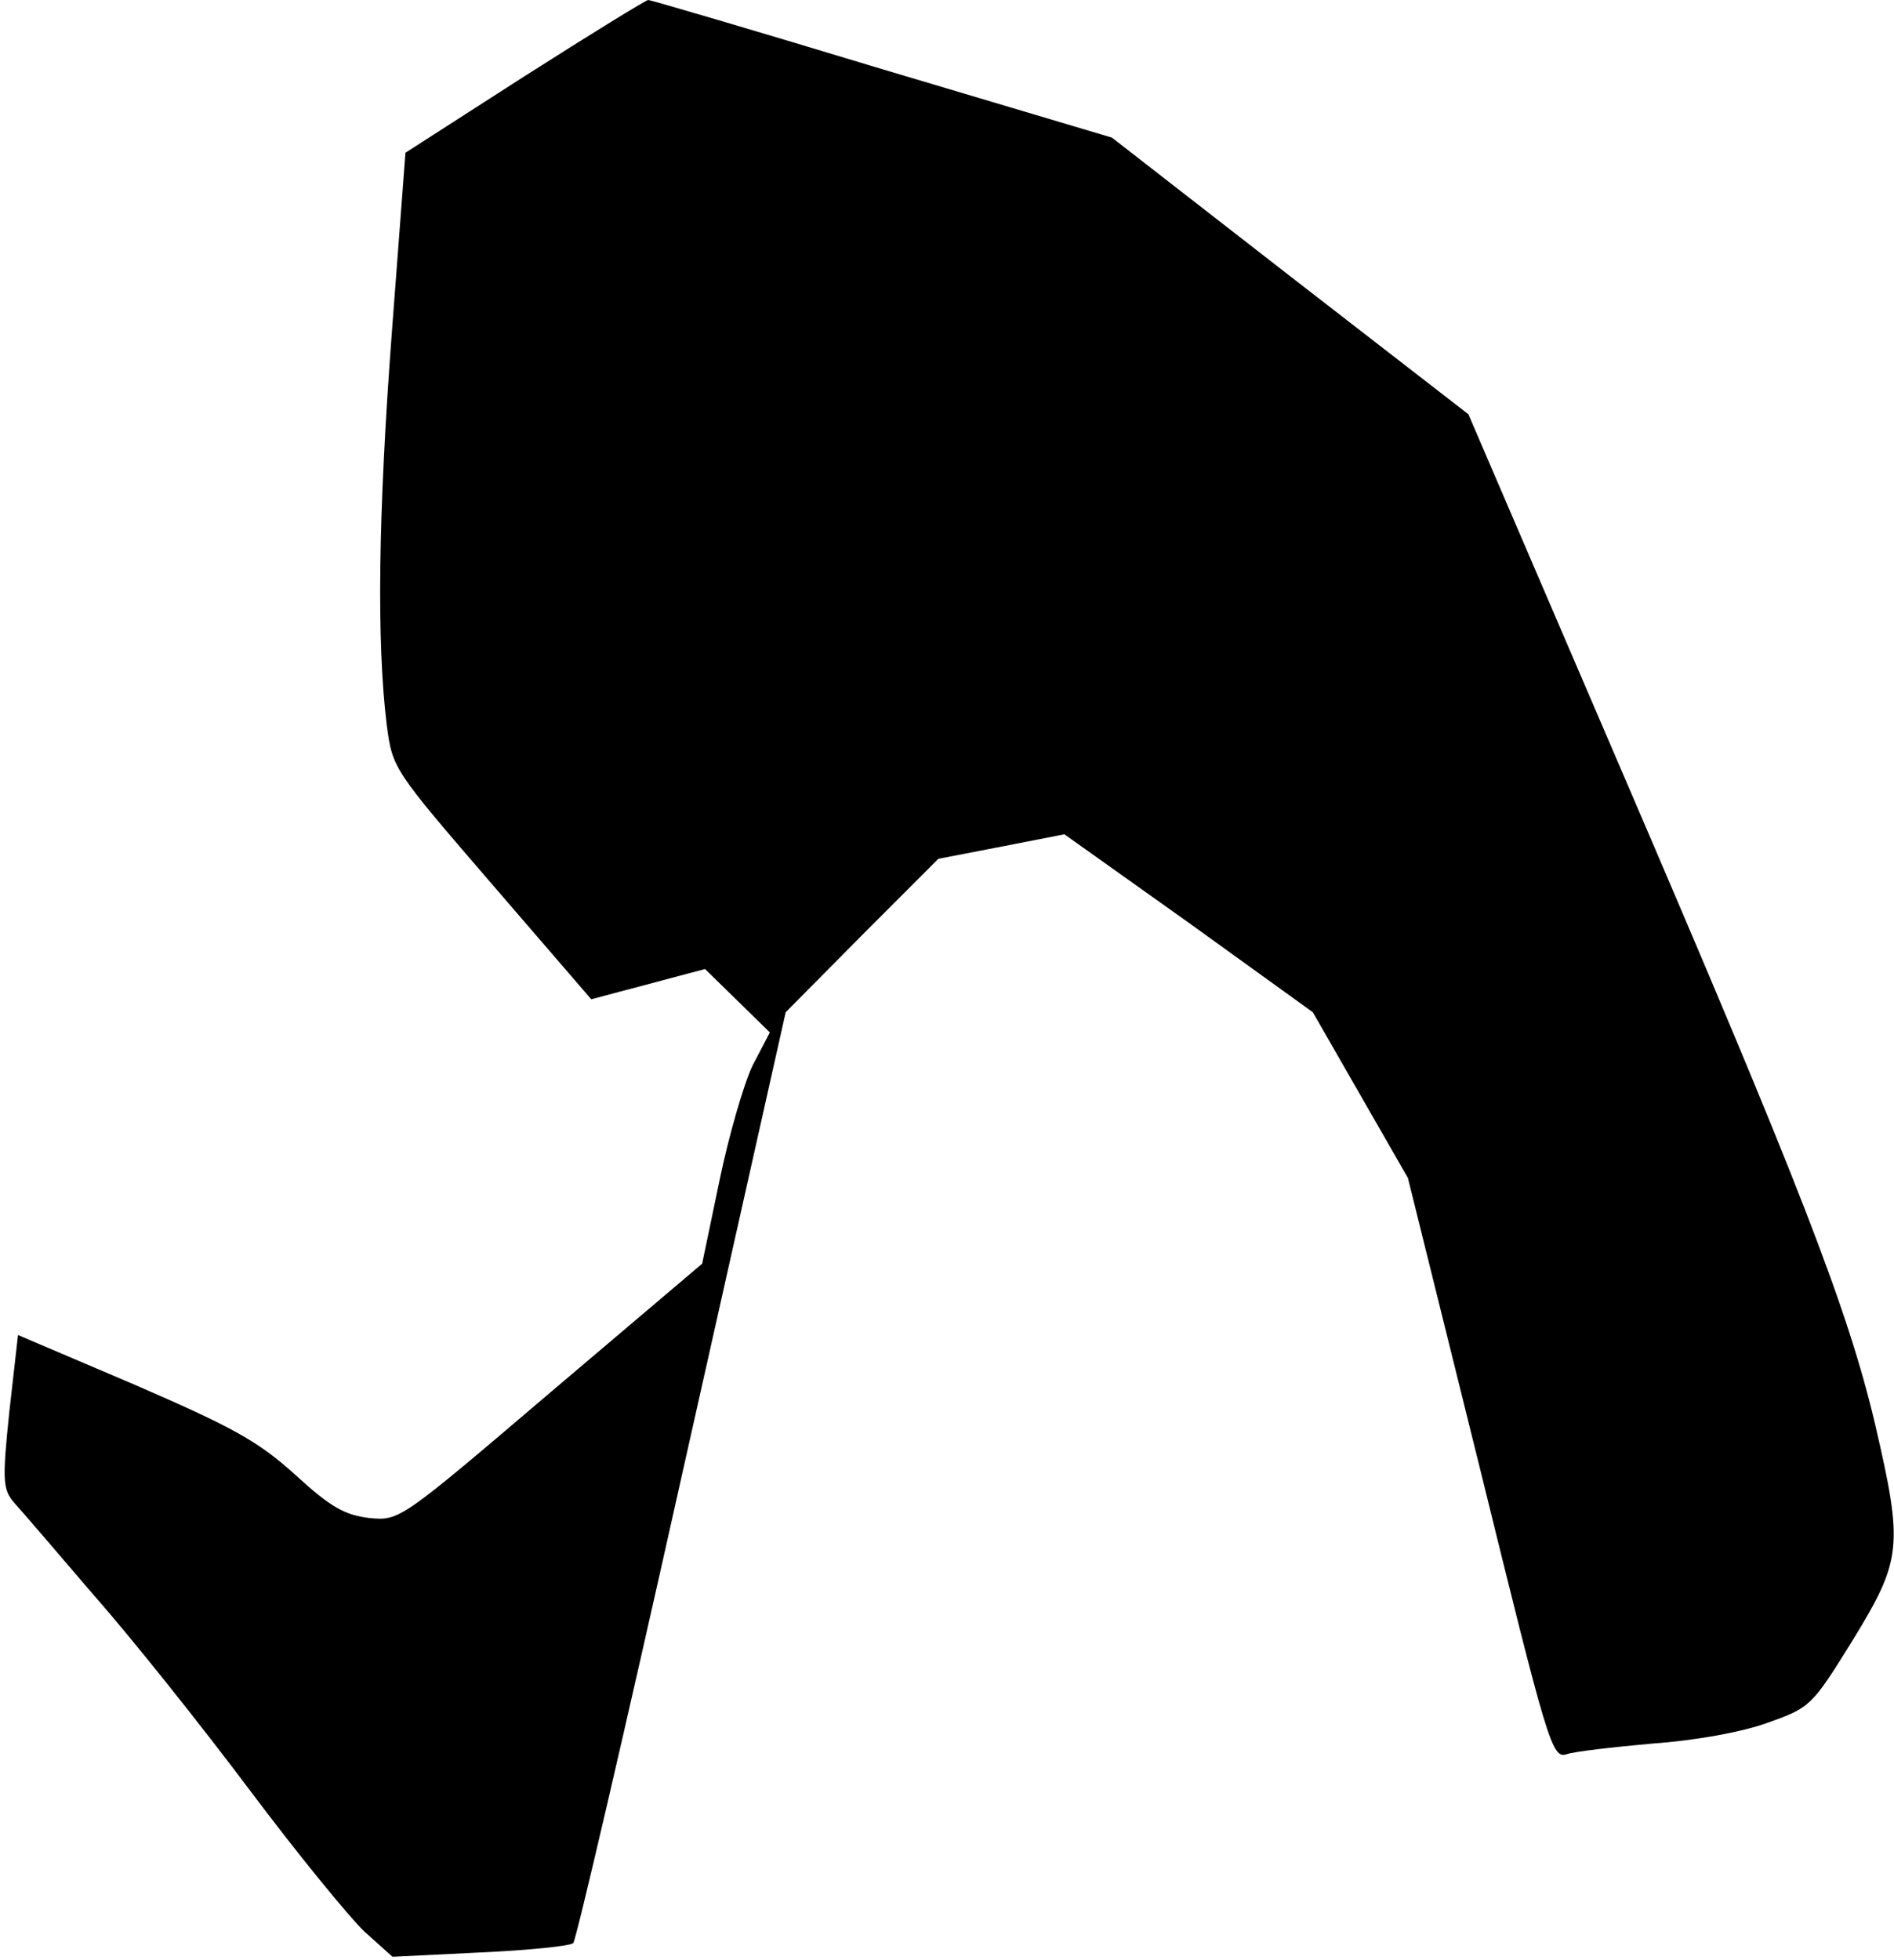<?xml version="1.0" standalone="no"?>
<!DOCTYPE svg PUBLIC "-//W3C//DTD SVG 20010904//EN"
 "http://www.w3.org/TR/2001/REC-SVG-20010904/DTD/svg10.dtd">
<svg version="1.0" xmlns="http://www.w3.org/2000/svg"
 width="263pt" height="272pt" viewBox="0 0 263 272"
 preserveAspectRatio="xMidYMid meet">
<g transform="translate(0,272) scale(0.1,-0.1)"
fill="#000000" stroke="none">
<path fill="#000000" stroke="none" d="M728 2614 l-165 -106 -19 -251 c-19
-253 -21 -429 -7 -543 8 -61 9 -62 146 -221 l138 -160 79 21 79 21 45 -44 45
-44 -24 -46 c-12 -25 -33 -97 -46 -160 l-24 -115 -210 -178 c-209 -178 -210
-179 -252 -175 -34 4 -54 15 -103 60 -52 47 -87 66 -223 125 l-162 69 -12
-106 c-10 -96 -9 -108 6 -126 10 -11 60 -69 112 -130 53 -60 150 -182 216
-270 66 -88 138 -176 159 -196 l39 -35 122 6 c67 3 125 9 129 13 4 4 72 296
151 650 l144 642 106 107 106 106 88 17 87 17 173 -123 172 -124 66 -115 66
-115 100 -403 c94 -382 100 -403 120 -397 11 4 65 10 120 15 58 4 125 16 160
29 59 21 61 23 118 115 68 111 70 130 31 298 -38 162 -107 338 -350 903 l-215
500 -248 192 -247 192 -319 95 c-175 53 -321 96 -325 96 -3 0 -81 -48 -172
-106z"/>
</g>
</svg>
